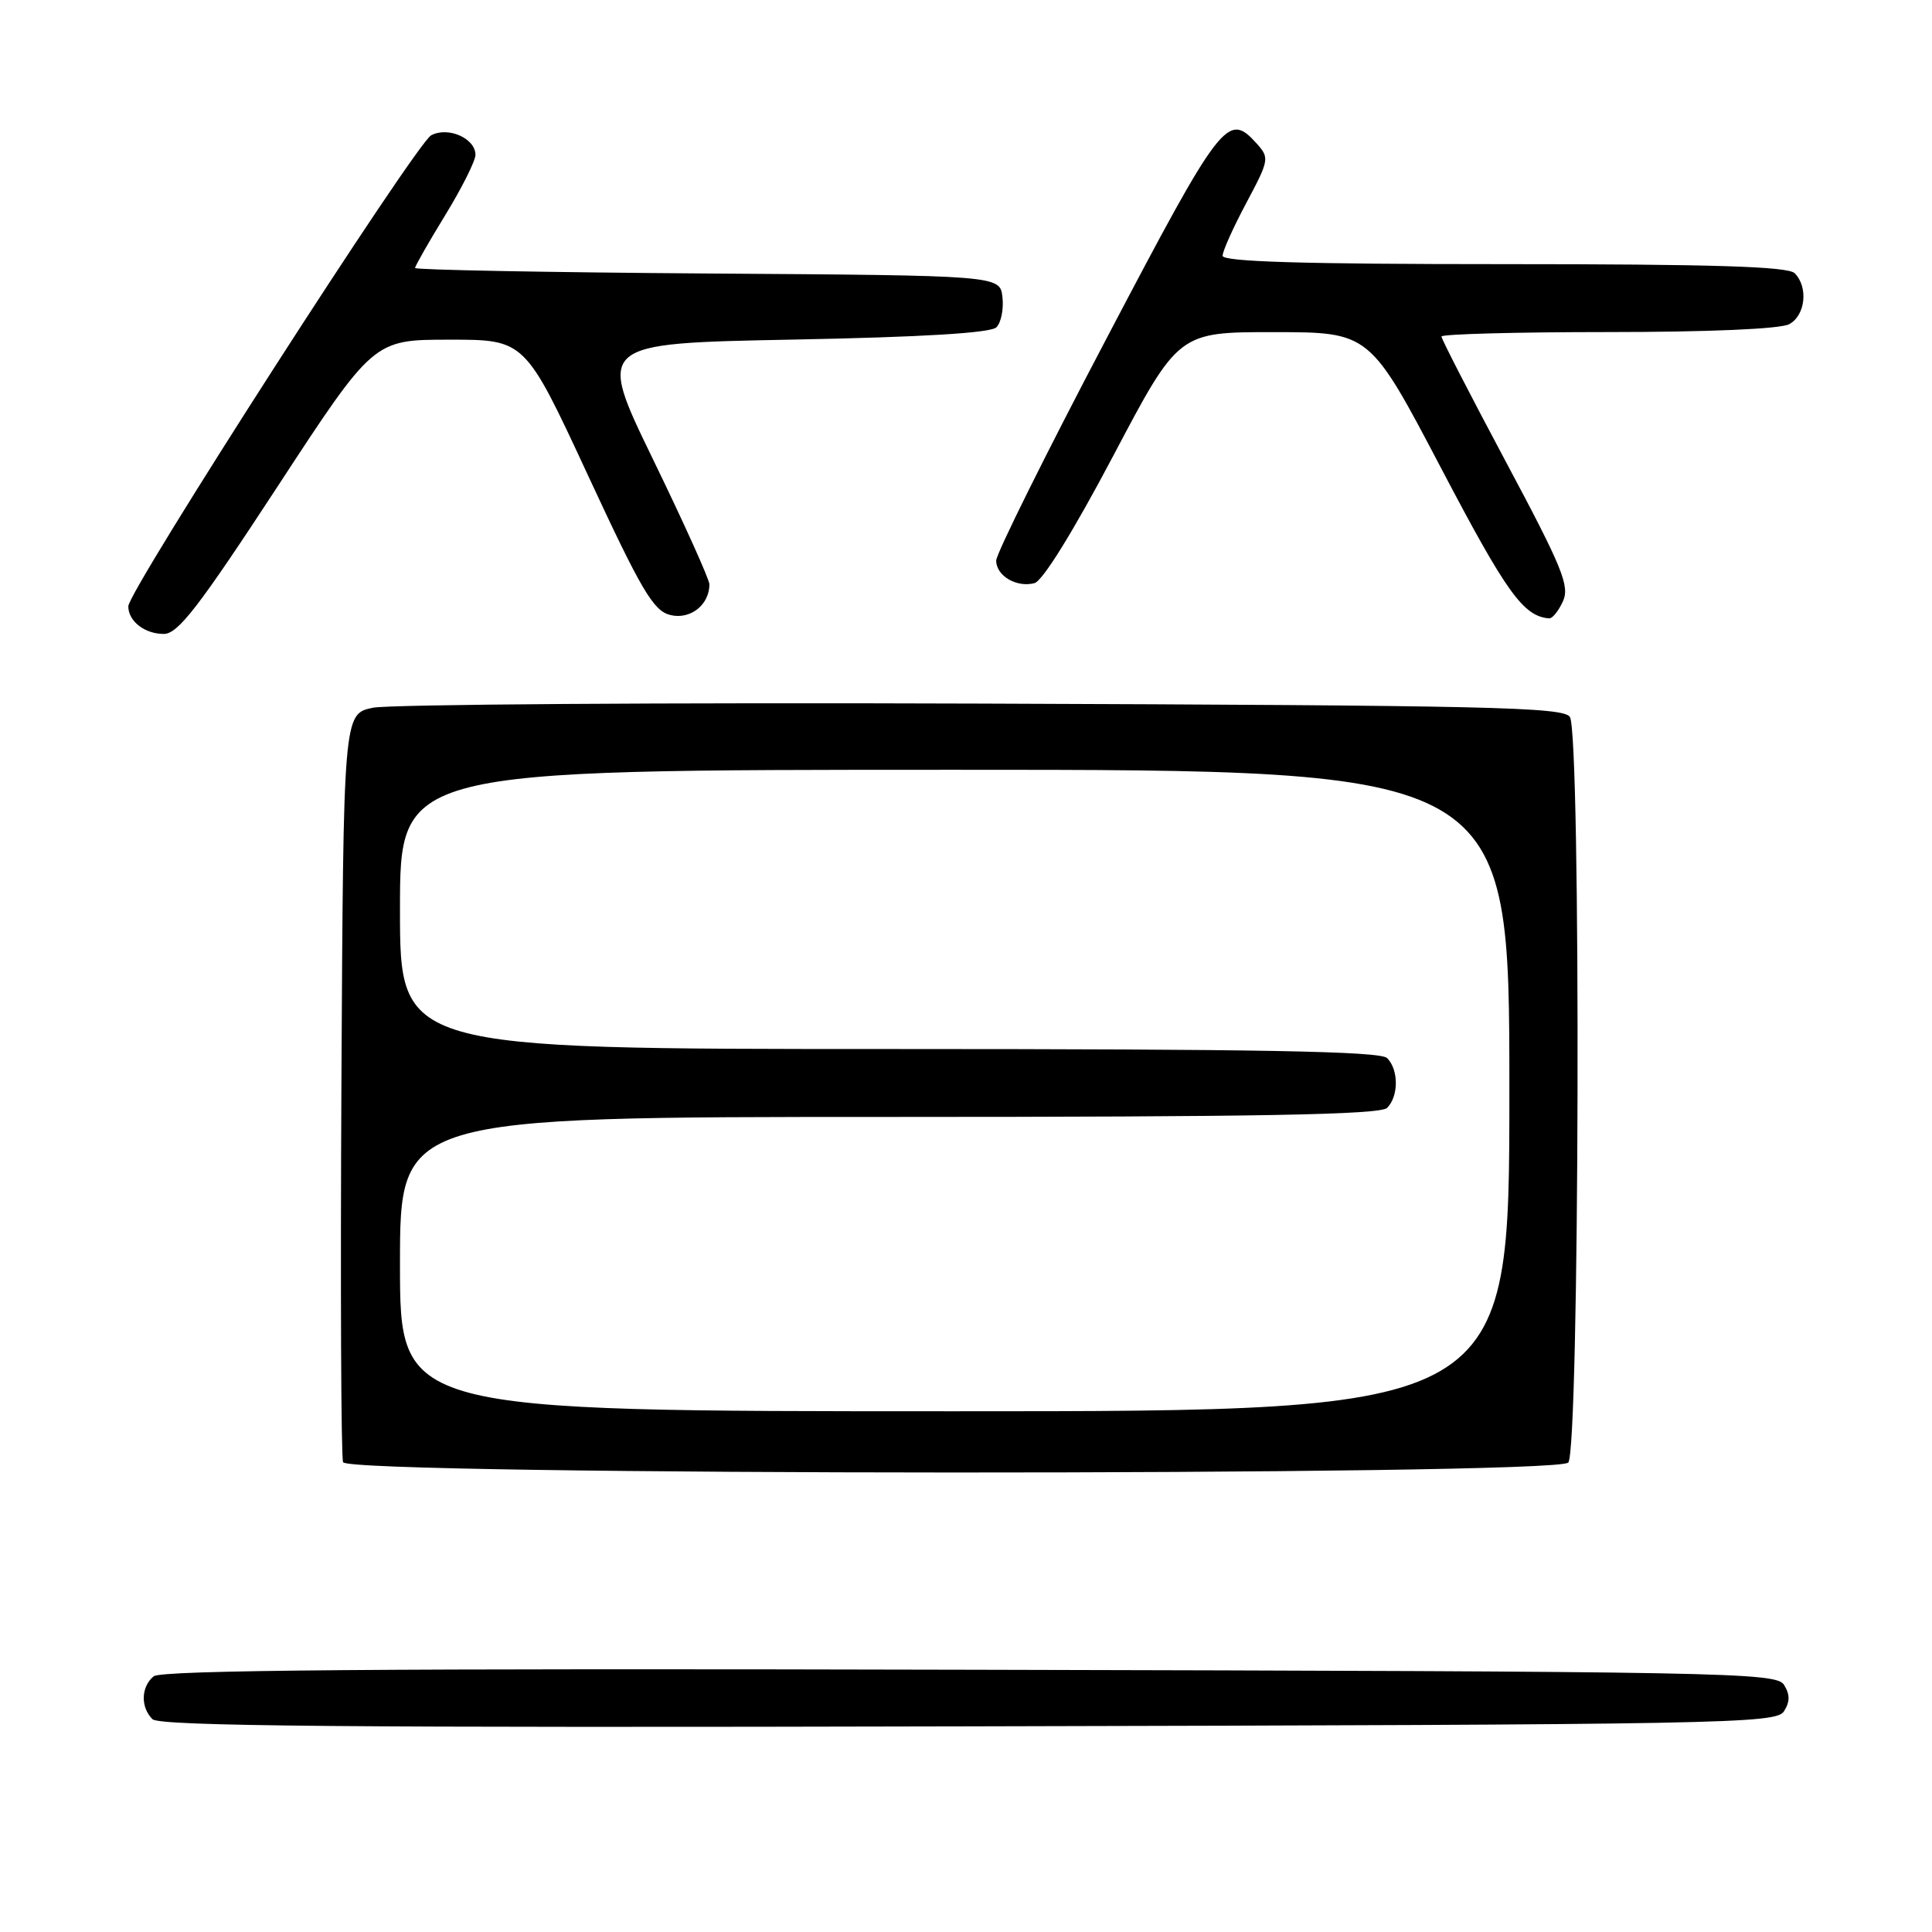 <?xml version="1.0" encoding="UTF-8" standalone="no"?>
<!DOCTYPE svg PUBLIC "-//W3C//DTD SVG 1.1//EN" "http://www.w3.org/Graphics/SVG/1.1/DTD/svg11.dtd" >
<svg xmlns="http://www.w3.org/2000/svg" xmlns:xlink="http://www.w3.org/1999/xlink" version="1.1" viewBox="0 0 256 256">
 <g >
 <path fill="currentColor"
d=" M 236.39 226.75 C 237.19 225.47 237.19 224.53 236.39 223.25 C 235.35 221.60 228.95 221.48 128.50 221.25 C 50.42 221.06 21.35 221.29 20.36 222.12 C 18.68 223.51 18.60 226.20 20.20 227.80 C 21.13 228.73 46.00 228.95 128.35 228.75 C 228.94 228.52 235.35 228.40 236.39 226.75 Z  M 207.80 193.80 C 209.30 192.30 209.51 97.36 208.02 95.00 C 207.19 93.69 197.25 93.47 130.20 93.23 C 87.92 93.08 51.56 93.33 49.41 93.78 C 45.50 94.59 45.50 94.59 45.24 143.54 C 45.10 170.47 45.19 193.06 45.46 193.75 C 46.14 195.54 206.02 195.58 207.80 193.80 Z  M 36.75 64.51 C 49.50 45.01 49.50 45.01 59.53 45.01 C 69.56 45.00 69.56 45.00 77.88 62.92 C 85.01 78.28 86.57 80.93 88.81 81.49 C 91.45 82.15 94.00 80.16 94.00 77.43 C 94.00 76.78 90.64 69.33 86.53 60.87 C 79.07 45.50 79.07 45.50 104.99 45.00 C 122.27 44.67 131.28 44.12 132.03 43.37 C 132.65 42.75 133.01 40.95 132.83 39.37 C 132.50 36.50 132.50 36.50 93.75 36.24 C 72.44 36.09 55.00 35.76 55.00 35.51 C 55.00 35.25 56.80 32.09 59.00 28.50 C 61.20 24.91 63.00 21.31 63.00 20.52 C 63.00 18.33 59.37 16.73 57.13 17.93 C 55.10 19.02 17.00 78.27 17.00 80.34 C 17.00 82.31 19.17 84.00 21.70 84.00 C 23.58 84.00 26.30 80.48 36.75 64.51 Z  M 207.10 79.67 C 208.02 77.66 207.02 75.20 199.58 61.27 C 194.86 52.42 191.00 44.92 191.00 44.59 C 191.00 44.27 200.93 44.00 213.07 44.00 C 226.36 44.00 235.90 43.59 237.07 42.96 C 239.23 41.81 239.64 38.04 237.80 36.20 C 236.91 35.31 226.98 35.00 199.30 35.00 C 172.64 35.00 162.00 34.68 162.00 33.89 C 162.00 33.28 163.42 30.12 165.15 26.88 C 168.19 21.16 168.23 20.92 166.49 18.99 C 162.68 14.78 161.86 15.83 146.63 44.83 C 138.58 60.13 132.00 73.39 132.00 74.28 C 132.00 76.30 134.70 77.89 137.07 77.27 C 138.15 76.99 142.22 70.42 147.51 60.40 C 156.16 44.00 156.16 44.00 168.83 44.01 C 181.50 44.02 181.50 44.02 191.00 62.12 C 199.64 78.58 201.85 81.66 205.27 81.94 C 205.70 81.97 206.52 80.95 207.10 79.67 Z  M 53.00 167.50 C 53.00 148.00 53.00 148.00 117.80 148.00 C 166.87 148.00 182.89 147.71 183.80 146.80 C 185.34 145.26 185.34 141.74 183.80 140.20 C 182.89 139.29 166.87 139.00 117.80 139.00 C 53.00 139.00 53.00 139.00 53.00 120.50 C 53.00 102.00 53.00 102.00 126.50 102.00 C 200.00 102.00 200.00 102.00 200.00 144.50 C 200.00 187.00 200.00 187.00 126.50 187.00 C 53.00 187.00 53.00 187.00 53.00 167.50 Z "/>
</g>
</svg>